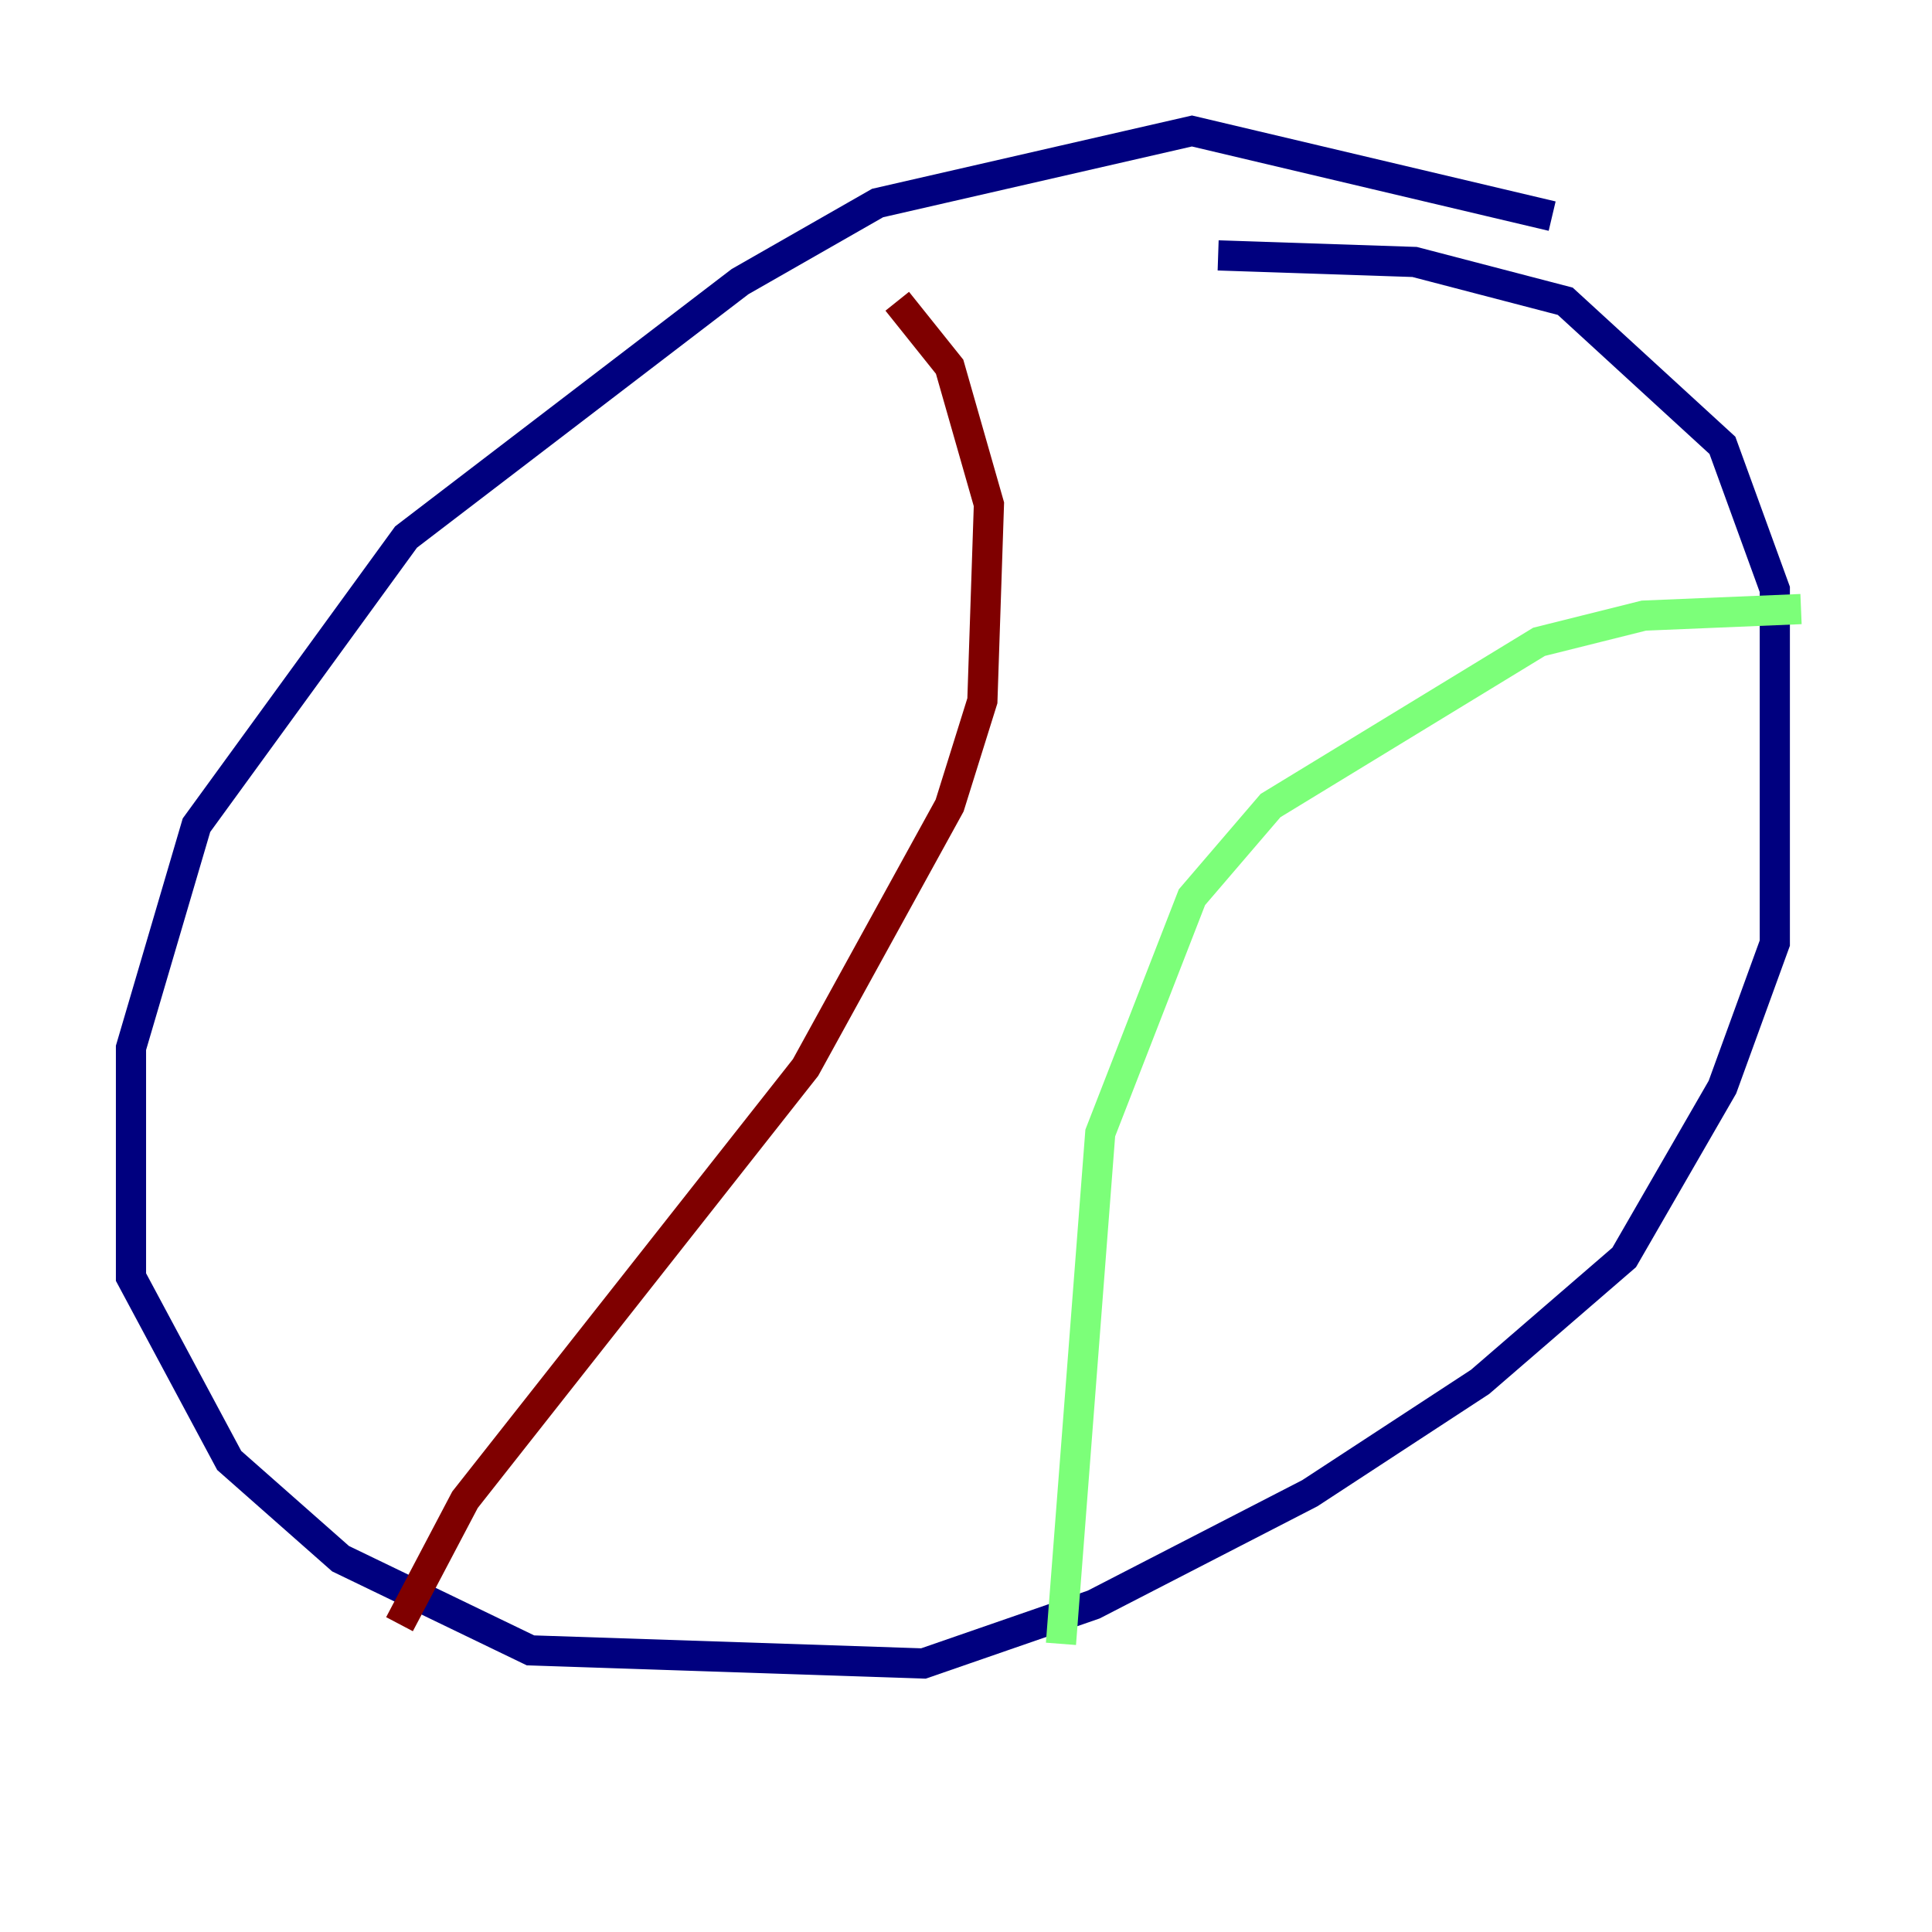 <?xml version="1.0" encoding="utf-8" ?>
<svg baseProfile="tiny" height="128" version="1.2" viewBox="0,0,128,128" width="128" xmlns="http://www.w3.org/2000/svg" xmlns:ev="http://www.w3.org/2001/xml-events" xmlns:xlink="http://www.w3.org/1999/xlink"><defs /><polyline fill="none" points="102.834,14.319 78.969,8.678 58.142,13.451 49.031,18.658 26.902,35.58 13.017,54.671 8.678,69.424 8.678,84.61 15.186,96.759 22.563,103.268 35.146,109.342 61.18,110.21 72.461,106.305 86.78,98.929 98.061,91.552 107.607,83.308 114.115,72.027 117.586,62.481 117.586,39.051 114.115,29.505 103.702,19.959 93.722,17.356 80.705,16.922" stroke="#00007f" stroke-width="2" /><polyline fill="none" points="119.322,40.352 108.909,40.786 101.966,42.522 84.176,53.37 78.969,59.444 72.895,75.064 70.291,108.909" stroke="#7cff79" stroke-width="2" /><polyline fill="none" points="59.444,19.959 62.915,24.298 65.519,33.41 65.085,46.427 62.915,53.37 53.37,70.725 30.807,99.363 26.468,107.607" stroke="#7f0000" stroke-width="2" /></svg>